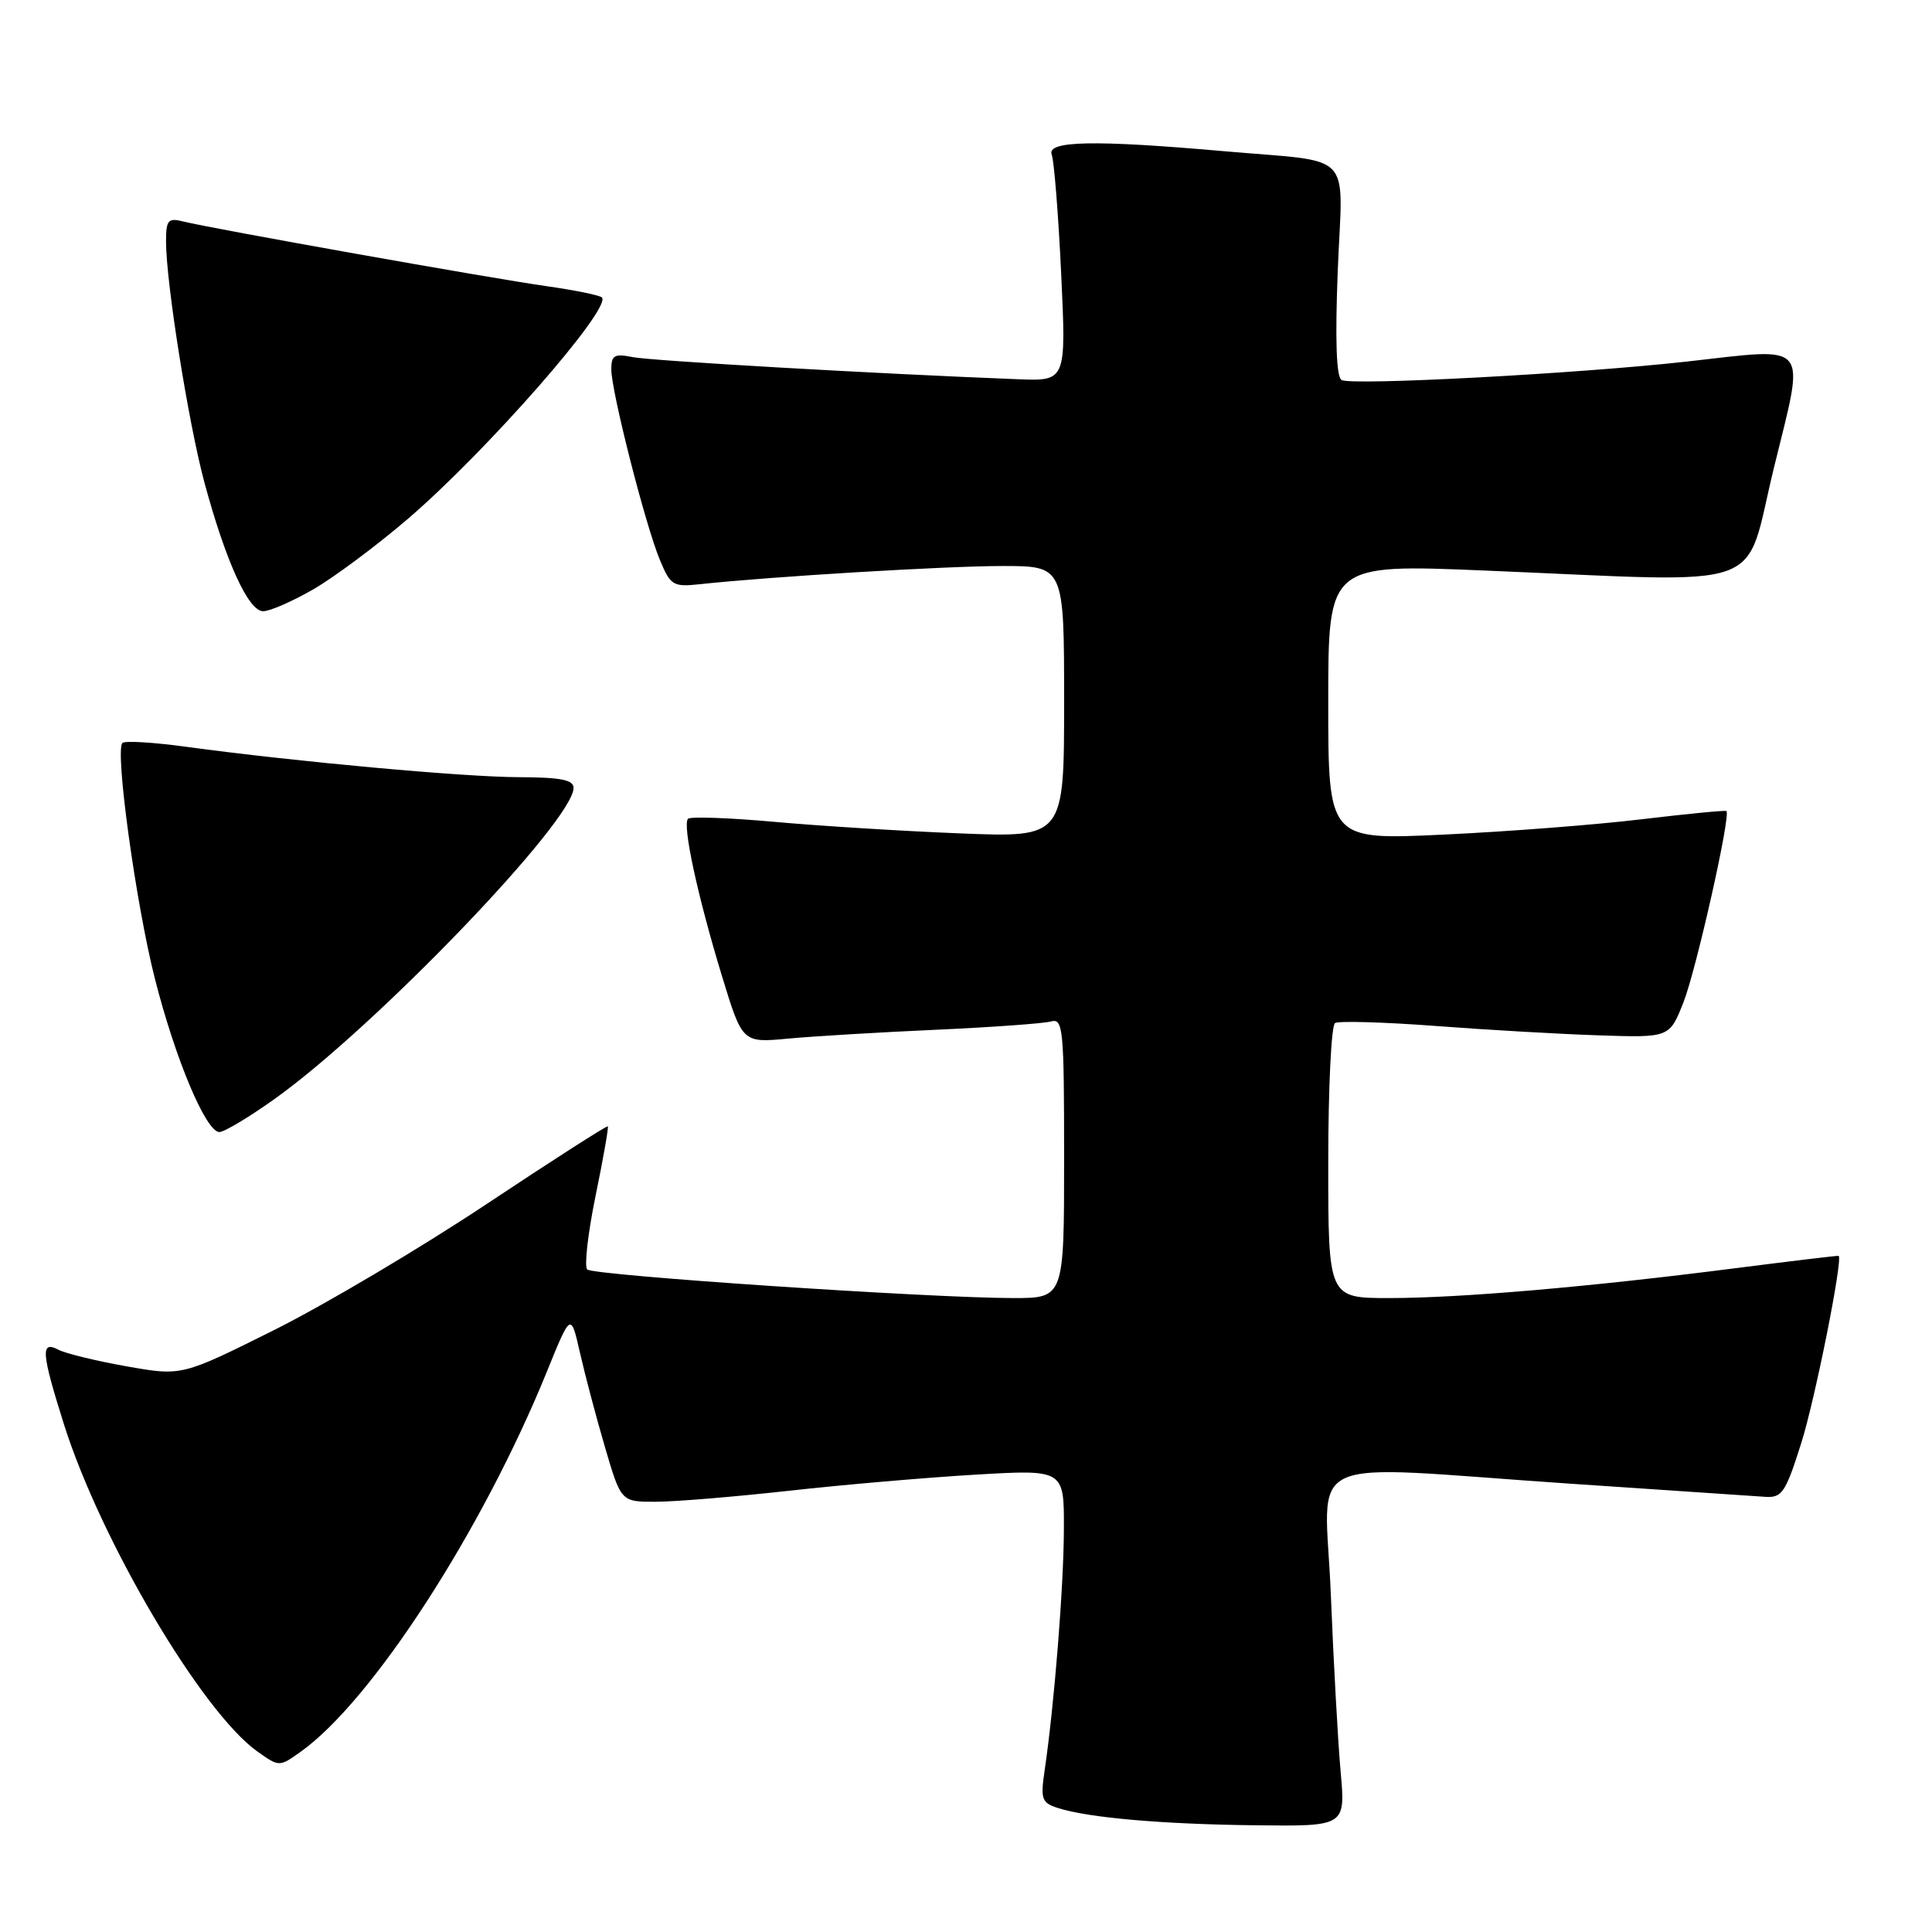 <?xml version="1.0" encoding="UTF-8" standalone="no"?>
<!DOCTYPE svg PUBLIC "-//W3C//DTD SVG 1.1//EN" "http://www.w3.org/Graphics/SVG/1.1/DTD/svg11.dtd" >
<svg xmlns="http://www.w3.org/2000/svg" xmlns:xlink="http://www.w3.org/1999/xlink" version="1.1" viewBox="0 0 256 256">
 <g >
 <path fill="currentColor"
d=" M 177.64 234.75 C 177.28 230.76 176.70 220.19 176.34 211.25 C 175.58 192.25 171.54 194.12 207.98 196.59 C 220.92 197.47 232.60 198.25 233.94 198.34 C 236.13 198.48 236.61 197.75 238.67 191.23 C 240.50 185.46 244.22 166.82 243.63 166.41 C 243.56 166.35 237.38 167.10 229.90 168.05 C 210.65 170.52 193.48 172.00 184.08 172.00 C 176.00 172.00 176.00 172.00 176.00 154.06 C 176.00 144.19 176.40 135.87 176.90 135.56 C 177.39 135.26 183.36 135.43 190.15 135.94 C 196.94 136.46 206.71 137.02 211.86 137.19 C 221.22 137.50 221.22 137.50 223.07 132.80 C 224.76 128.51 229.37 107.99 228.76 107.47 C 228.62 107.34 223.55 107.84 217.50 108.56 C 211.45 109.29 199.64 110.20 191.25 110.59 C 176.00 111.31 176.00 111.31 176.00 93.02 C 176.00 74.74 176.00 74.74 196.75 75.60 C 235.14 77.19 230.97 78.67 235.05 62.00 C 239.21 45.01 240.08 46.06 223.50 47.91 C 209.21 49.51 179.01 51.12 177.76 50.35 C 177.07 49.93 176.90 45.02 177.26 35.85 C 177.90 19.67 179.75 21.59 162.00 20.02 C 144.95 18.52 138.65 18.65 139.36 20.49 C 139.67 21.32 140.24 28.40 140.61 36.24 C 141.28 50.50 141.28 50.50 134.89 50.25 C 116.21 49.53 86.29 47.81 83.83 47.32 C 81.41 46.83 81.00 47.07 81.00 48.94 C 81.00 51.86 85.53 69.64 87.44 74.20 C 88.85 77.59 89.19 77.79 92.73 77.41 C 102.22 76.39 125.39 75.00 132.81 75.00 C 141.00 75.00 141.00 75.00 141.00 92.99 C 141.00 110.98 141.00 110.98 127.25 110.43 C 119.69 110.13 108.61 109.44 102.62 108.90 C 96.64 108.36 91.49 108.18 91.17 108.49 C 90.39 109.28 92.42 118.69 95.67 129.35 C 98.37 138.19 98.37 138.19 104.44 137.62 C 107.77 137.31 116.58 136.78 124.00 136.45 C 131.43 136.11 138.29 135.62 139.25 135.35 C 140.87 134.90 141.00 136.23 141.00 153.43 C 141.00 172.00 141.00 172.00 134.25 172.00 C 123.14 171.99 78.60 169.00 77.81 168.21 C 77.40 167.80 77.90 163.43 78.91 158.49 C 79.93 153.54 80.66 149.39 80.54 149.25 C 80.43 149.11 73.17 153.76 64.42 159.58 C 55.66 165.40 43.01 172.90 36.30 176.25 C 24.09 182.34 24.09 182.34 16.80 181.05 C 12.78 180.34 8.71 179.35 7.75 178.85 C 5.35 177.59 5.47 179.21 8.48 188.75 C 13.36 204.18 26.75 226.84 34.09 232.07 C 37.00 234.14 37.00 234.14 39.85 232.11 C 49.29 225.39 63.93 202.77 72.48 181.71 C 75.64 173.93 75.64 173.93 76.84 179.21 C 77.50 182.12 78.99 187.76 80.16 191.75 C 82.29 199.00 82.29 199.00 86.90 198.99 C 89.43 198.99 97.35 198.33 104.50 197.54 C 111.65 196.74 122.79 195.78 129.25 195.40 C 141.00 194.71 141.00 194.71 140.97 202.60 C 140.95 210.21 139.69 226.01 138.41 234.65 C 137.86 238.39 138.04 238.88 140.15 239.56 C 144.15 240.86 153.99 241.72 166.40 241.86 C 178.29 242.00 178.29 242.00 177.64 234.75 Z  M 36.41 145.60 C 49.71 136.11 76.00 108.75 76.00 104.40 C 76.00 103.33 74.29 103.00 68.75 102.98 C 61.43 102.96 39.10 100.92 24.65 98.95 C 20.33 98.36 16.53 98.13 16.22 98.45 C 15.21 99.46 18.01 119.77 20.51 129.63 C 23.22 140.32 27.29 150.00 29.07 150.00 C 29.72 150.00 33.02 148.02 36.41 145.60 Z  M 41.50 78.10 C 44.25 76.51 49.88 72.32 54.00 68.79 C 64.42 59.87 81.13 40.80 79.75 39.41 C 79.45 39.12 76.13 38.44 72.36 37.91 C 65.07 36.88 28.04 30.29 24.25 29.34 C 22.27 28.85 22.00 29.16 22.00 32.01 C 22.00 37.43 24.97 56.06 27.08 63.91 C 29.91 74.39 32.92 81.00 34.87 80.99 C 35.77 80.99 38.75 79.68 41.50 78.10 Z "/>
</g>
</svg>